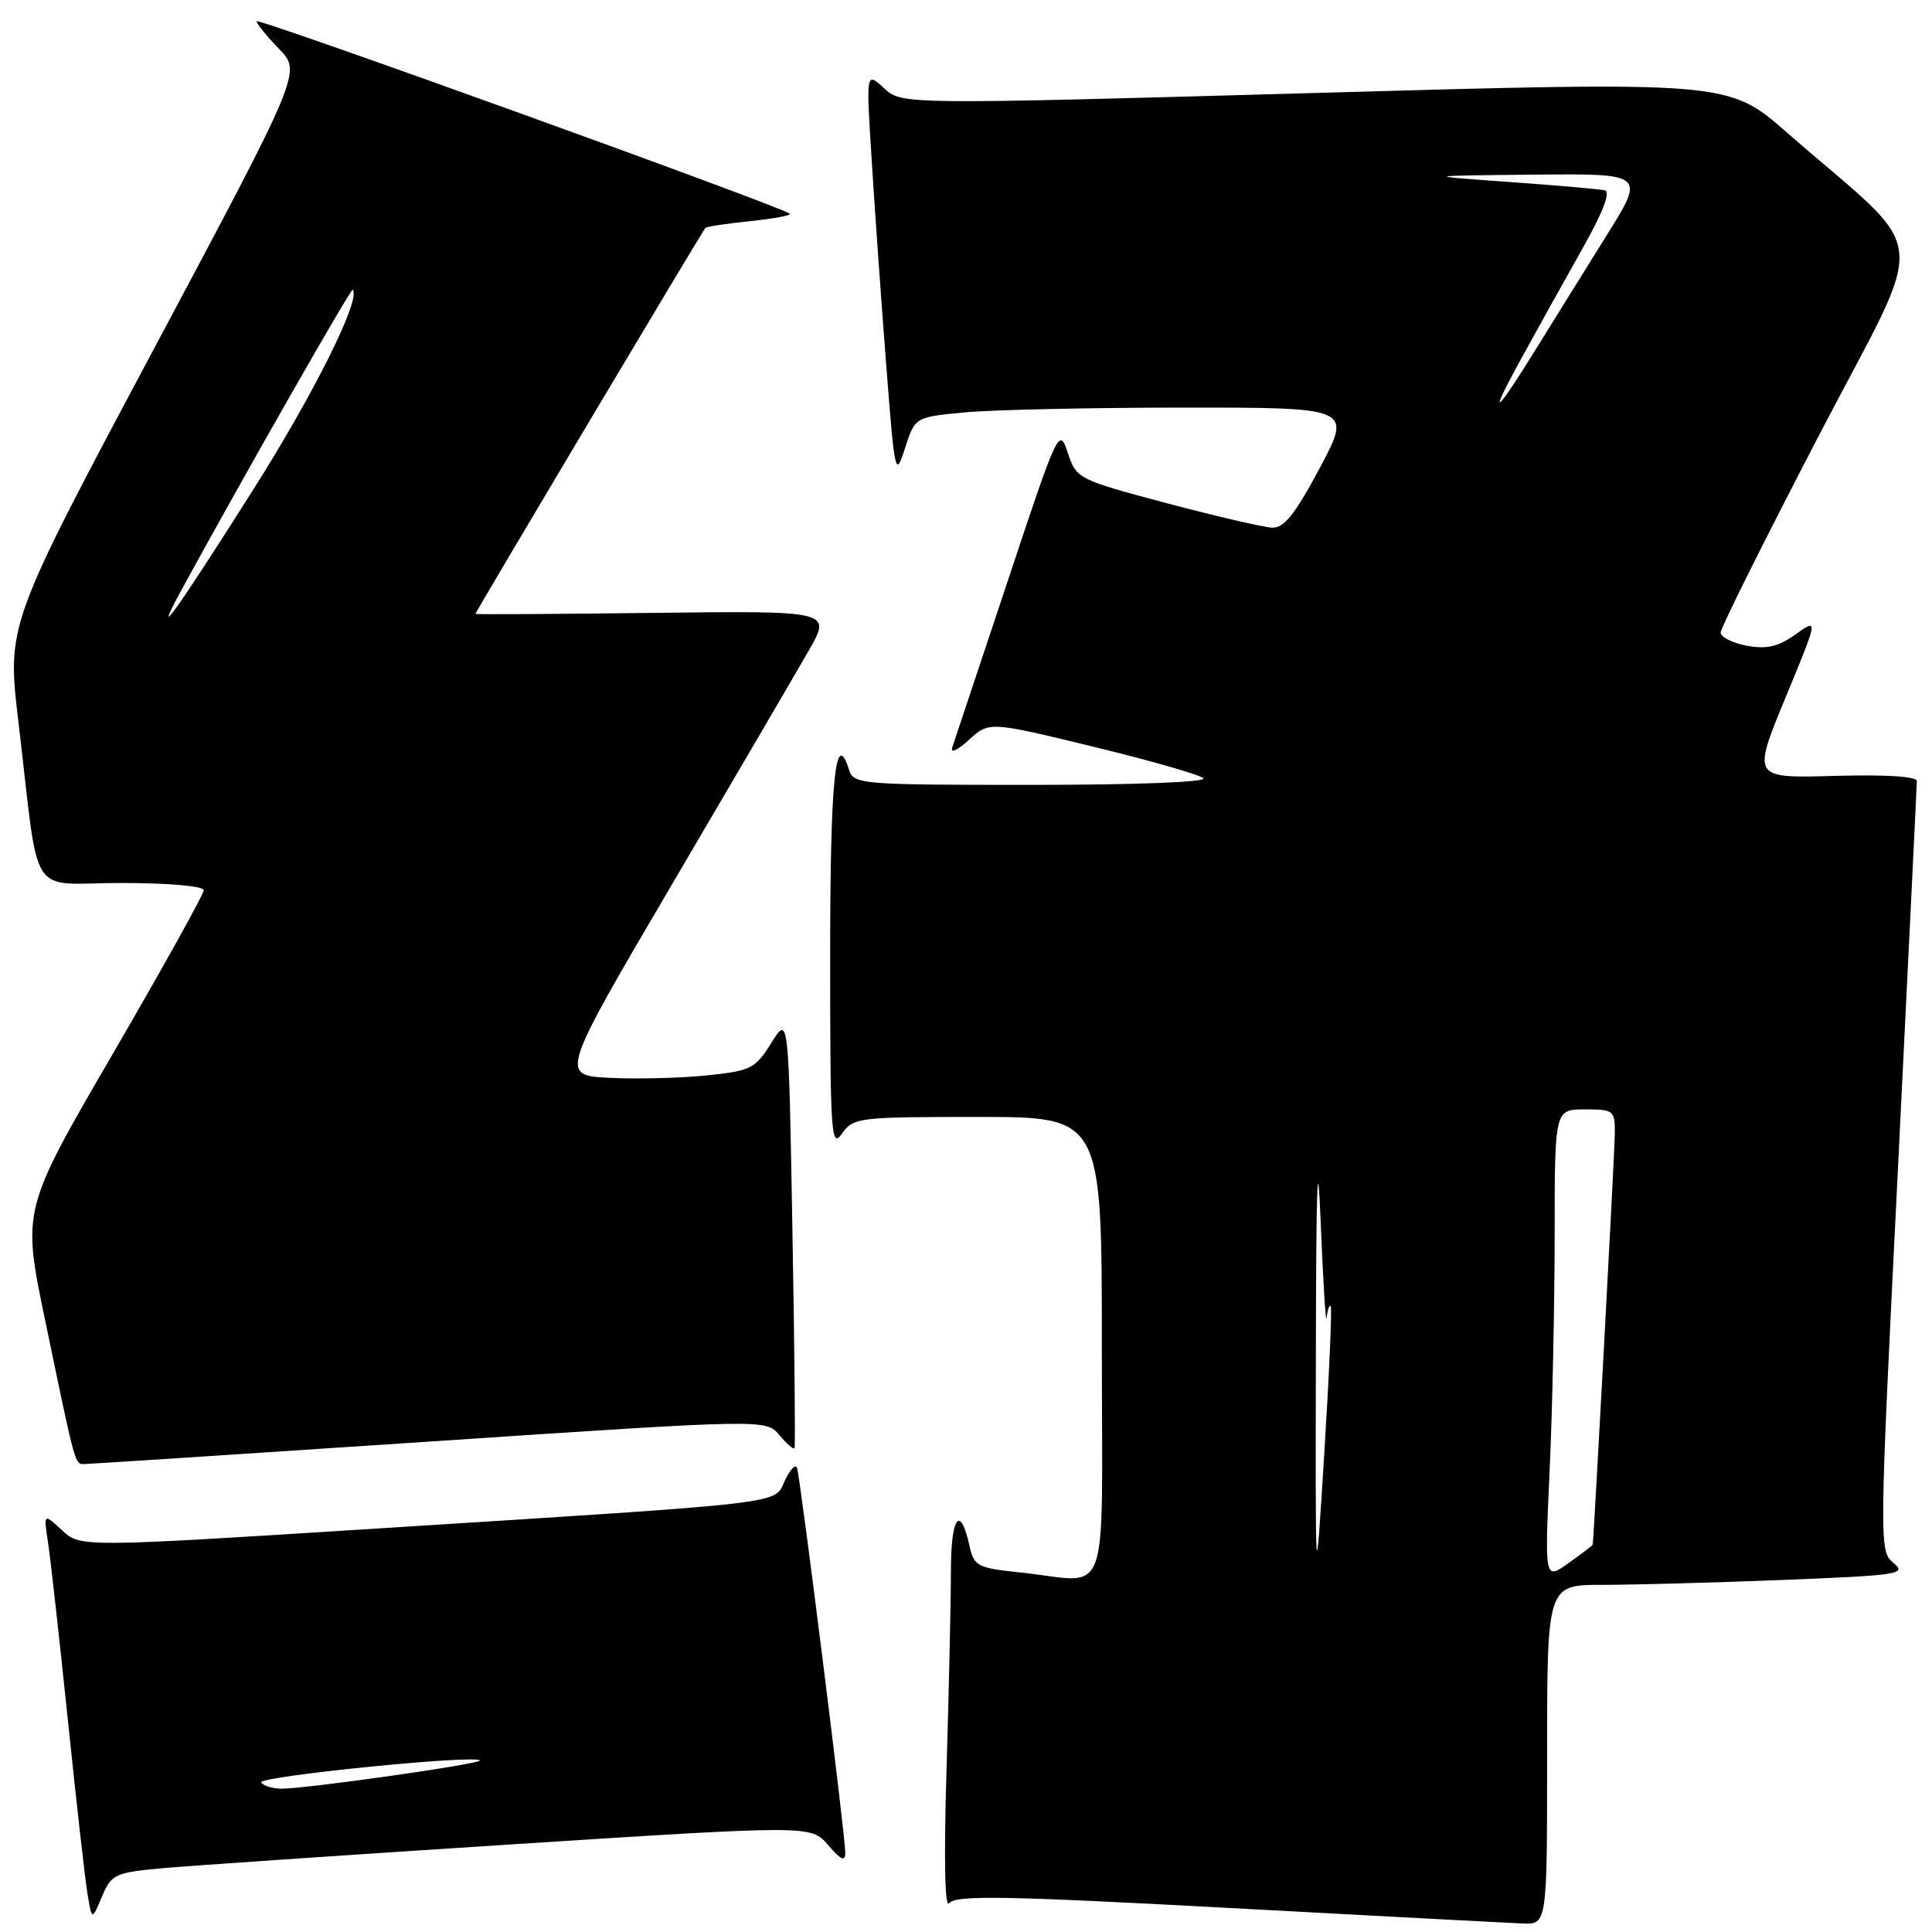 <?xml version="1.0" encoding="UTF-8" standalone="no"?>
<!DOCTYPE svg PUBLIC "-//W3C//DTD SVG 1.1//EN" "http://www.w3.org/Graphics/SVG/1.1/DTD/svg11.dtd" >
<svg xmlns="http://www.w3.org/2000/svg" xmlns:xlink="http://www.w3.org/1999/xlink" version="1.1" viewBox="0 0 256 256">
 <g >
 <path fill="currentColor"
d=" M 205.00 232.50 C 205.00 210.00 205.00 210.00 212.34 210.00 C 216.38 210.00 227.14 209.71 236.26 209.35 C 251.63 208.74 252.70 208.58 250.90 207.10 C 248.99 205.52 248.99 204.92 251.48 155.00 C 252.85 127.22 253.99 104.05 253.99 103.50 C 254.00 102.88 249.91 102.62 243.09 102.81 C 232.18 103.12 232.18 103.12 236.56 92.51 C 240.95 81.90 240.95 81.90 237.93 84.05 C 235.61 85.70 234.10 86.05 231.45 85.56 C 229.55 85.20 228.00 84.41 228.00 83.81 C 228.00 83.20 233.85 71.48 240.99 57.75 C 255.65 29.58 256.17 34.50 236.75 17.54 C 229.00 10.77 229.00 10.77 174.25 12.32 C 119.50 13.86 119.50 13.86 117.13 11.68 C 114.76 9.50 114.76 9.50 115.49 21.00 C 115.88 27.32 116.74 39.47 117.40 48.00 C 118.56 63.01 118.64 63.37 119.92 59.38 C 121.24 55.27 121.24 55.27 127.87 54.64 C 131.52 54.30 144.54 54.01 156.82 54.01 C 179.14 54.00 179.14 54.00 174.88 62.00 C 171.60 68.15 170.14 69.98 168.56 69.92 C 167.43 69.87 161.13 68.41 154.58 66.67 C 142.82 63.54 142.64 63.45 141.49 60.01 C 140.35 56.57 140.22 56.85 133.52 77.01 C 129.77 88.28 126.47 98.17 126.19 99.00 C 125.89 99.87 126.81 99.47 128.37 98.05 C 131.06 95.59 131.06 95.59 144.78 98.92 C 152.33 100.75 158.93 102.64 159.45 103.12 C 160.00 103.63 150.34 104.00 136.77 104.00 C 113.96 104.00 113.11 103.93 112.50 101.99 C 110.70 96.32 110.00 103.25 110.00 126.78 C 110.00 150.29 110.13 152.26 111.56 150.22 C 113.06 148.08 113.70 148.00 129.56 148.00 C 146.00 148.00 146.00 148.00 146.00 178.50 C 146.00 213.33 147.34 209.63 135.20 208.36 C 129.51 207.77 129.06 207.53 128.47 204.87 C 127.24 199.26 126.00 200.92 126.00 208.19 C 126.00 212.21 125.73 224.05 125.42 234.50 C 125.06 246.33 125.19 253.00 125.77 252.19 C 126.53 251.10 133.02 251.21 162.60 252.80 C 182.34 253.87 199.96 254.80 201.75 254.87 C 205.00 255.00 205.00 255.00 205.00 232.50 Z  M 21.16 247.58 C 24.65 247.25 45.49 245.83 67.48 244.41 C 107.47 241.84 107.47 241.84 109.73 244.48 C 111.49 246.52 112.00 246.73 112.00 245.42 C 112.00 243.18 106.05 195.79 105.61 194.50 C 105.42 193.95 104.70 194.70 104.01 196.16 C 102.51 199.36 105.28 199.03 50.08 202.53 C 10.66 205.03 10.66 205.03 8.21 202.76 C 5.77 200.50 5.77 200.50 6.38 204.50 C 6.71 206.70 7.89 217.28 9.00 228.00 C 10.11 238.72 11.28 249.07 11.60 250.99 C 12.18 254.48 12.18 254.48 13.50 251.33 C 14.74 248.38 15.23 248.14 21.16 247.58 Z  M 57.00 191.01 C 101.50 188.04 101.50 188.04 103.28 190.16 C 104.25 191.33 105.15 192.11 105.28 191.89 C 105.40 191.68 105.28 178.68 105.00 163.00 C 104.50 134.50 104.50 134.50 102.22 138.17 C 100.08 141.60 99.52 141.89 93.72 142.49 C 90.30 142.85 84.50 143.00 80.84 142.82 C 74.17 142.50 74.17 142.50 89.15 117.00 C 97.39 102.97 105.50 89.12 107.16 86.21 C 110.19 80.93 110.19 80.93 86.59 81.21 C 73.62 81.37 63.00 81.43 63.00 81.34 C 63.00 81.08 93.10 30.57 93.47 30.20 C 93.64 30.02 96.32 29.62 99.42 29.30 C 102.52 28.98 104.87 28.54 104.65 28.32 C 103.79 27.46 34.00 2.26 34.00 2.82 C 34.00 3.14 35.34 4.79 36.97 6.47 C 39.95 9.54 39.95 9.54 20.43 46.16 C 0.91 82.78 0.91 82.78 2.44 95.64 C 5.31 119.79 3.52 117.00 16.06 117.00 C 22.35 117.00 27.00 117.41 27.00 117.96 C 27.00 118.48 21.58 128.22 14.97 139.60 C 2.93 160.29 2.93 160.29 5.97 174.89 C 10.10 194.77 9.89 194.00 11.27 193.99 C 11.95 193.98 32.52 192.64 57.00 191.01 Z  M 174.36 179.50 C 174.40 156.67 174.58 151.66 175.00 162.00 C 175.32 169.97 175.68 175.64 175.79 174.58 C 175.91 173.53 176.15 172.85 176.33 173.08 C 176.51 173.31 176.13 182.05 175.48 192.50 C 174.30 211.50 174.30 211.50 174.36 179.50 Z  M 205.33 194.93 C 205.70 187.00 205.99 172.96 206.00 163.75 C 206.00 147.00 206.00 147.00 210.00 147.00 C 213.85 147.00 214.00 147.12 213.97 150.25 C 213.95 152.79 211.19 203.93 211.04 204.68 C 211.02 204.78 209.58 205.88 207.84 207.12 C 204.67 209.37 204.67 209.37 205.33 194.93 Z  M 201.58 47.50 C 203.69 43.65 207.33 37.12 209.65 33.00 C 212.40 28.13 213.45 25.40 212.64 25.22 C 211.96 25.06 206.25 24.56 199.95 24.11 C 188.50 23.29 188.50 23.29 203.26 23.14 C 218.01 23.00 218.01 23.00 212.85 31.25 C 210.02 35.79 205.89 42.42 203.68 46.00 C 198.08 55.07 196.99 55.85 201.58 47.50 Z  M 34.61 236.18 C 34.12 235.39 62.83 232.50 63.59 233.26 C 64.02 233.69 40.67 237.01 37.31 237.01 C 36.10 237.00 34.89 236.63 34.61 236.18 Z  M 24.14 78.00 C 32.03 63.54 46.50 38.17 46.73 38.40 C 47.89 39.56 41.62 52.15 33.46 65.03 C 23.37 80.98 19.85 85.87 24.14 78.00 Z "/>
</g>
</svg>